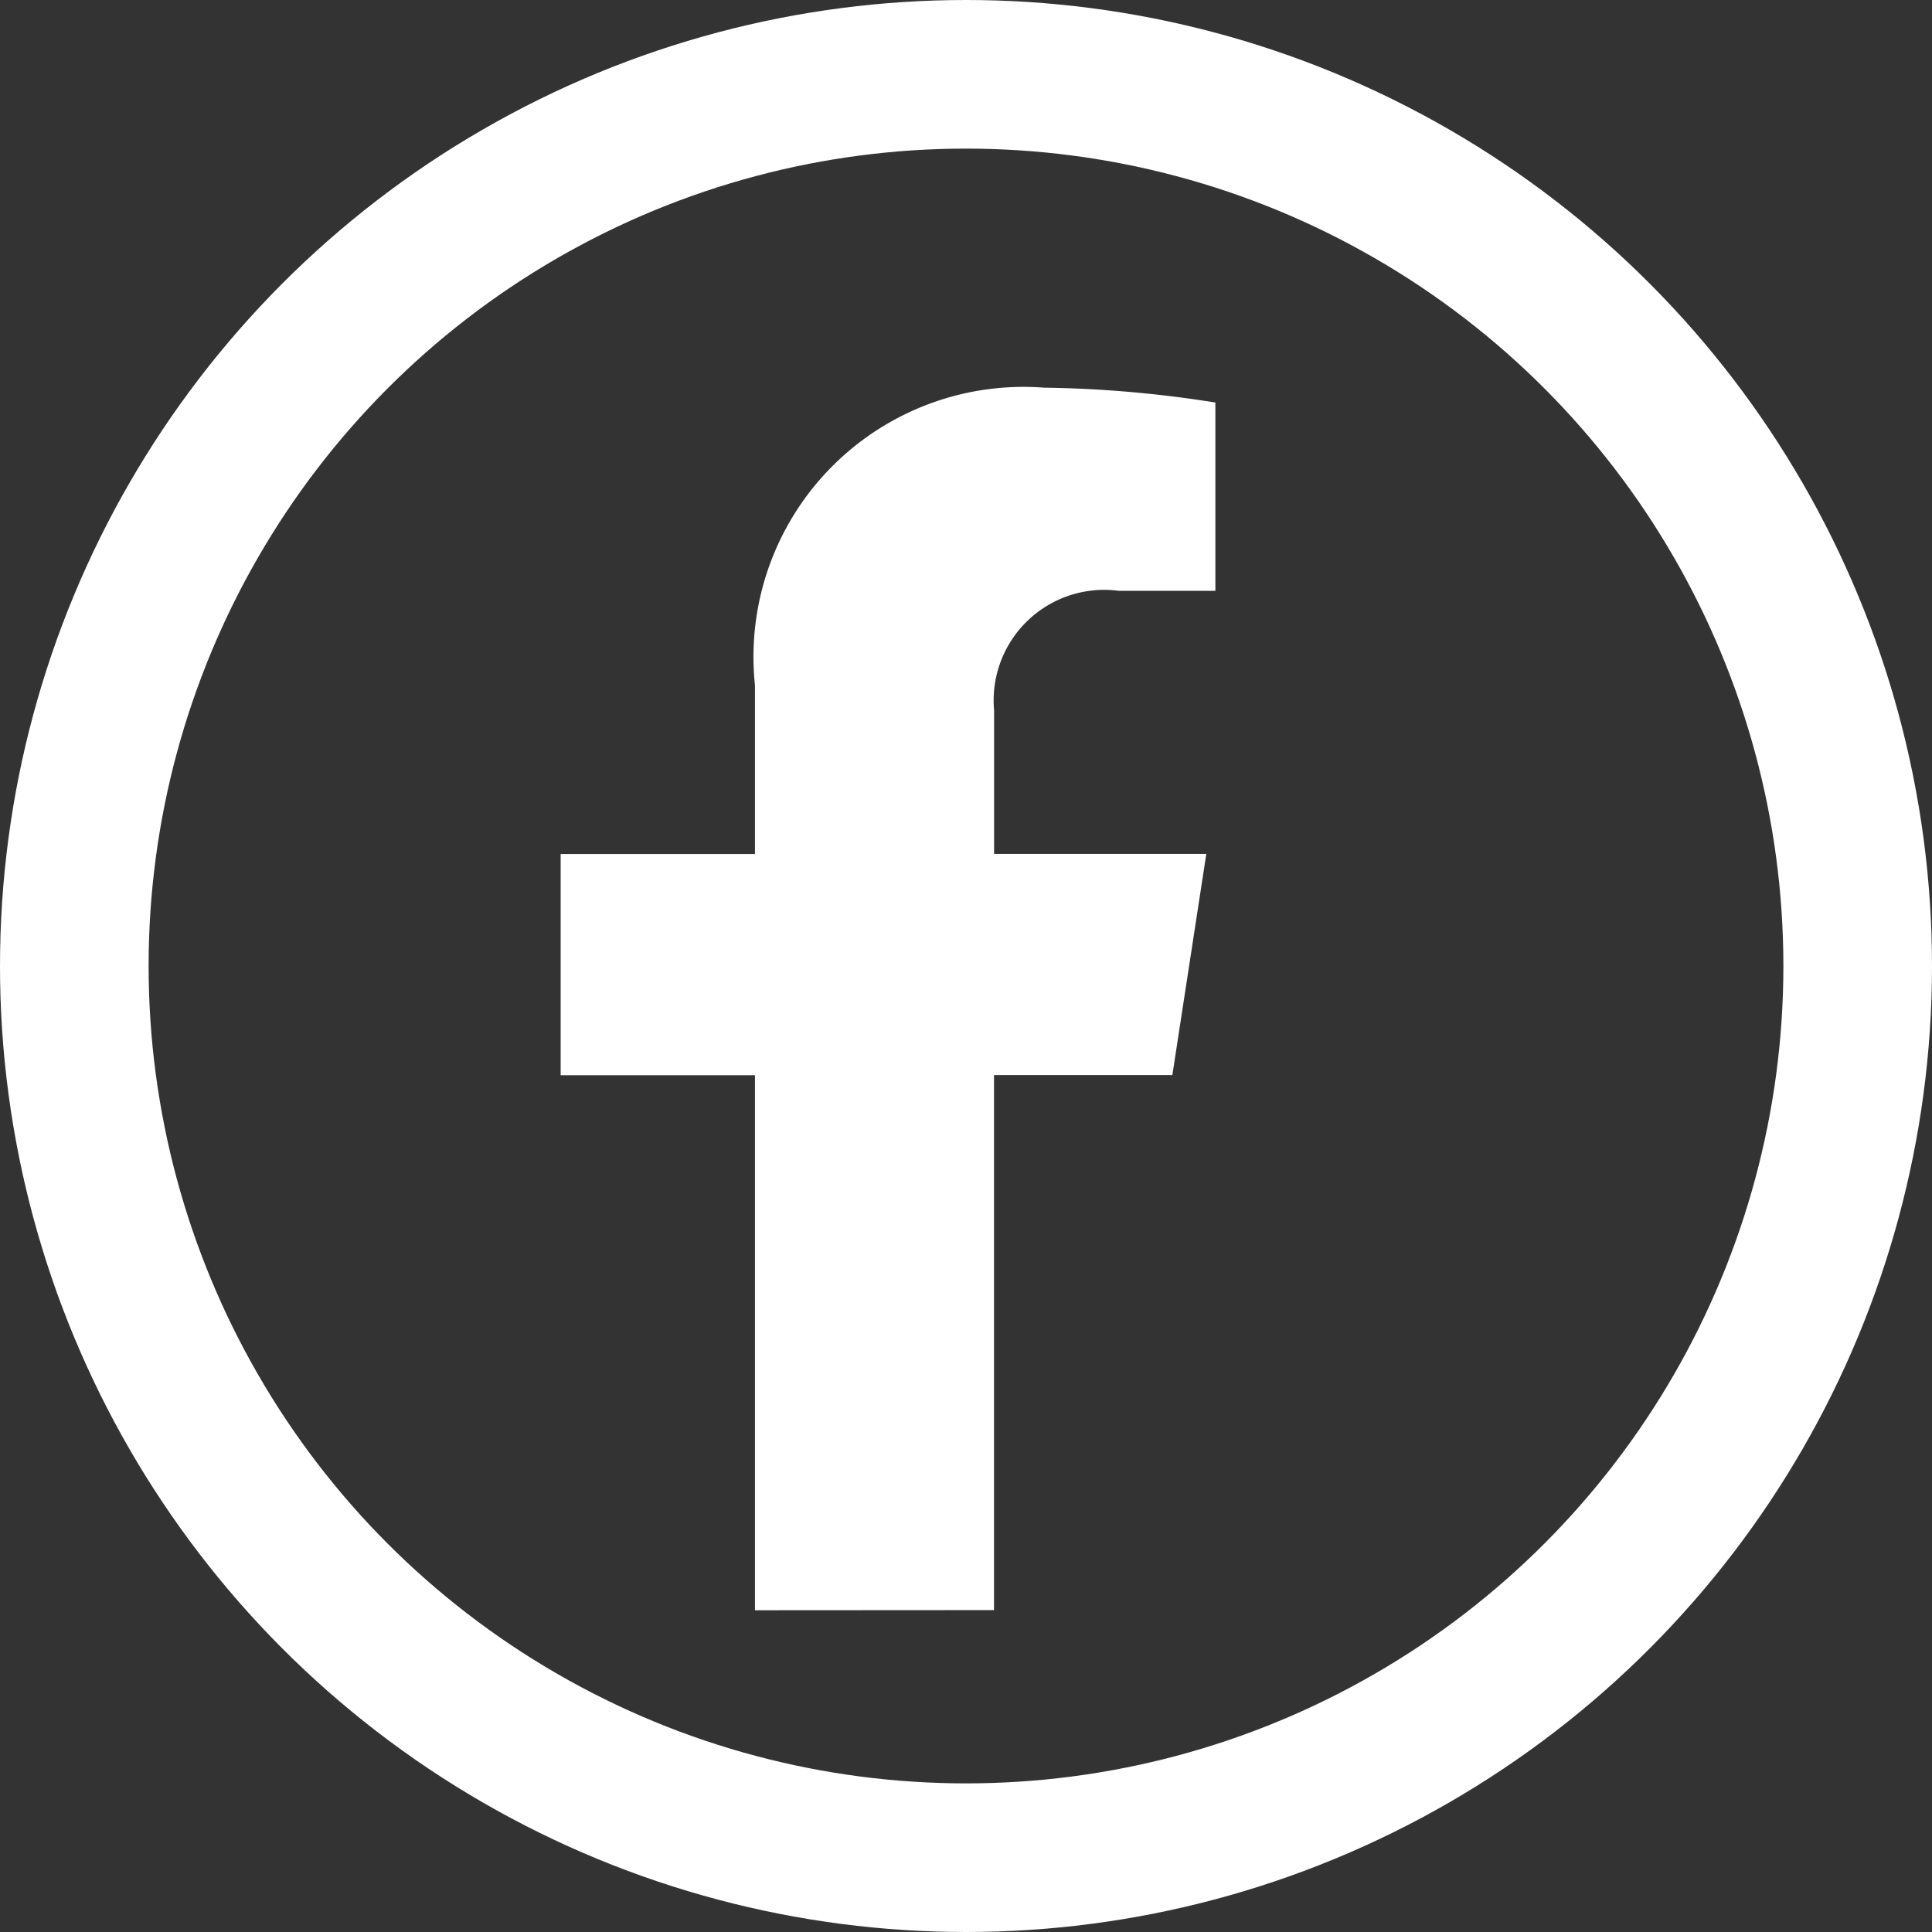 <svg xmlns="http://www.w3.org/2000/svg" width="26" height="26" viewBox="0 0 26 26">
  <rect x="0" y="0" width="26" height="26" fill="#333333" stroke="none"/>
  <g id="Group_2522" data-name="Group 2522" transform="translate(-590 -1849)">
    <g id="Group_2370" data-name="Group 2370">
      <g id="Ellipse_545" data-name="Ellipse 545" transform="translate(590 1849)" fill="none" stroke="#fff" stroke-width="2">
        <circle cx="13" cy="13" r="13" stroke="none"/>
        <circle cx="13" cy="13" r="12" fill="none"/>
      </g>
      <g id="Group_2369" data-name="Group 2369" transform="translate(-86.855 1244.57)">
        <path id="Path_4219" data-name="Path 4219" d="M687.015,626.1v-7.2H684.4v-2.977h2.615v-2.269a3.634,3.634,0,0,1,3.89-4.007,15.839,15.839,0,0,1,2.306.2v2.534h-1.3a1.488,1.488,0,0,0-1.678,1.608v1.932h2.856l-.457,2.977h-2.4v7.2Z" fill="#fff"/>
      </g>
    </g>
  </g>
</svg>
